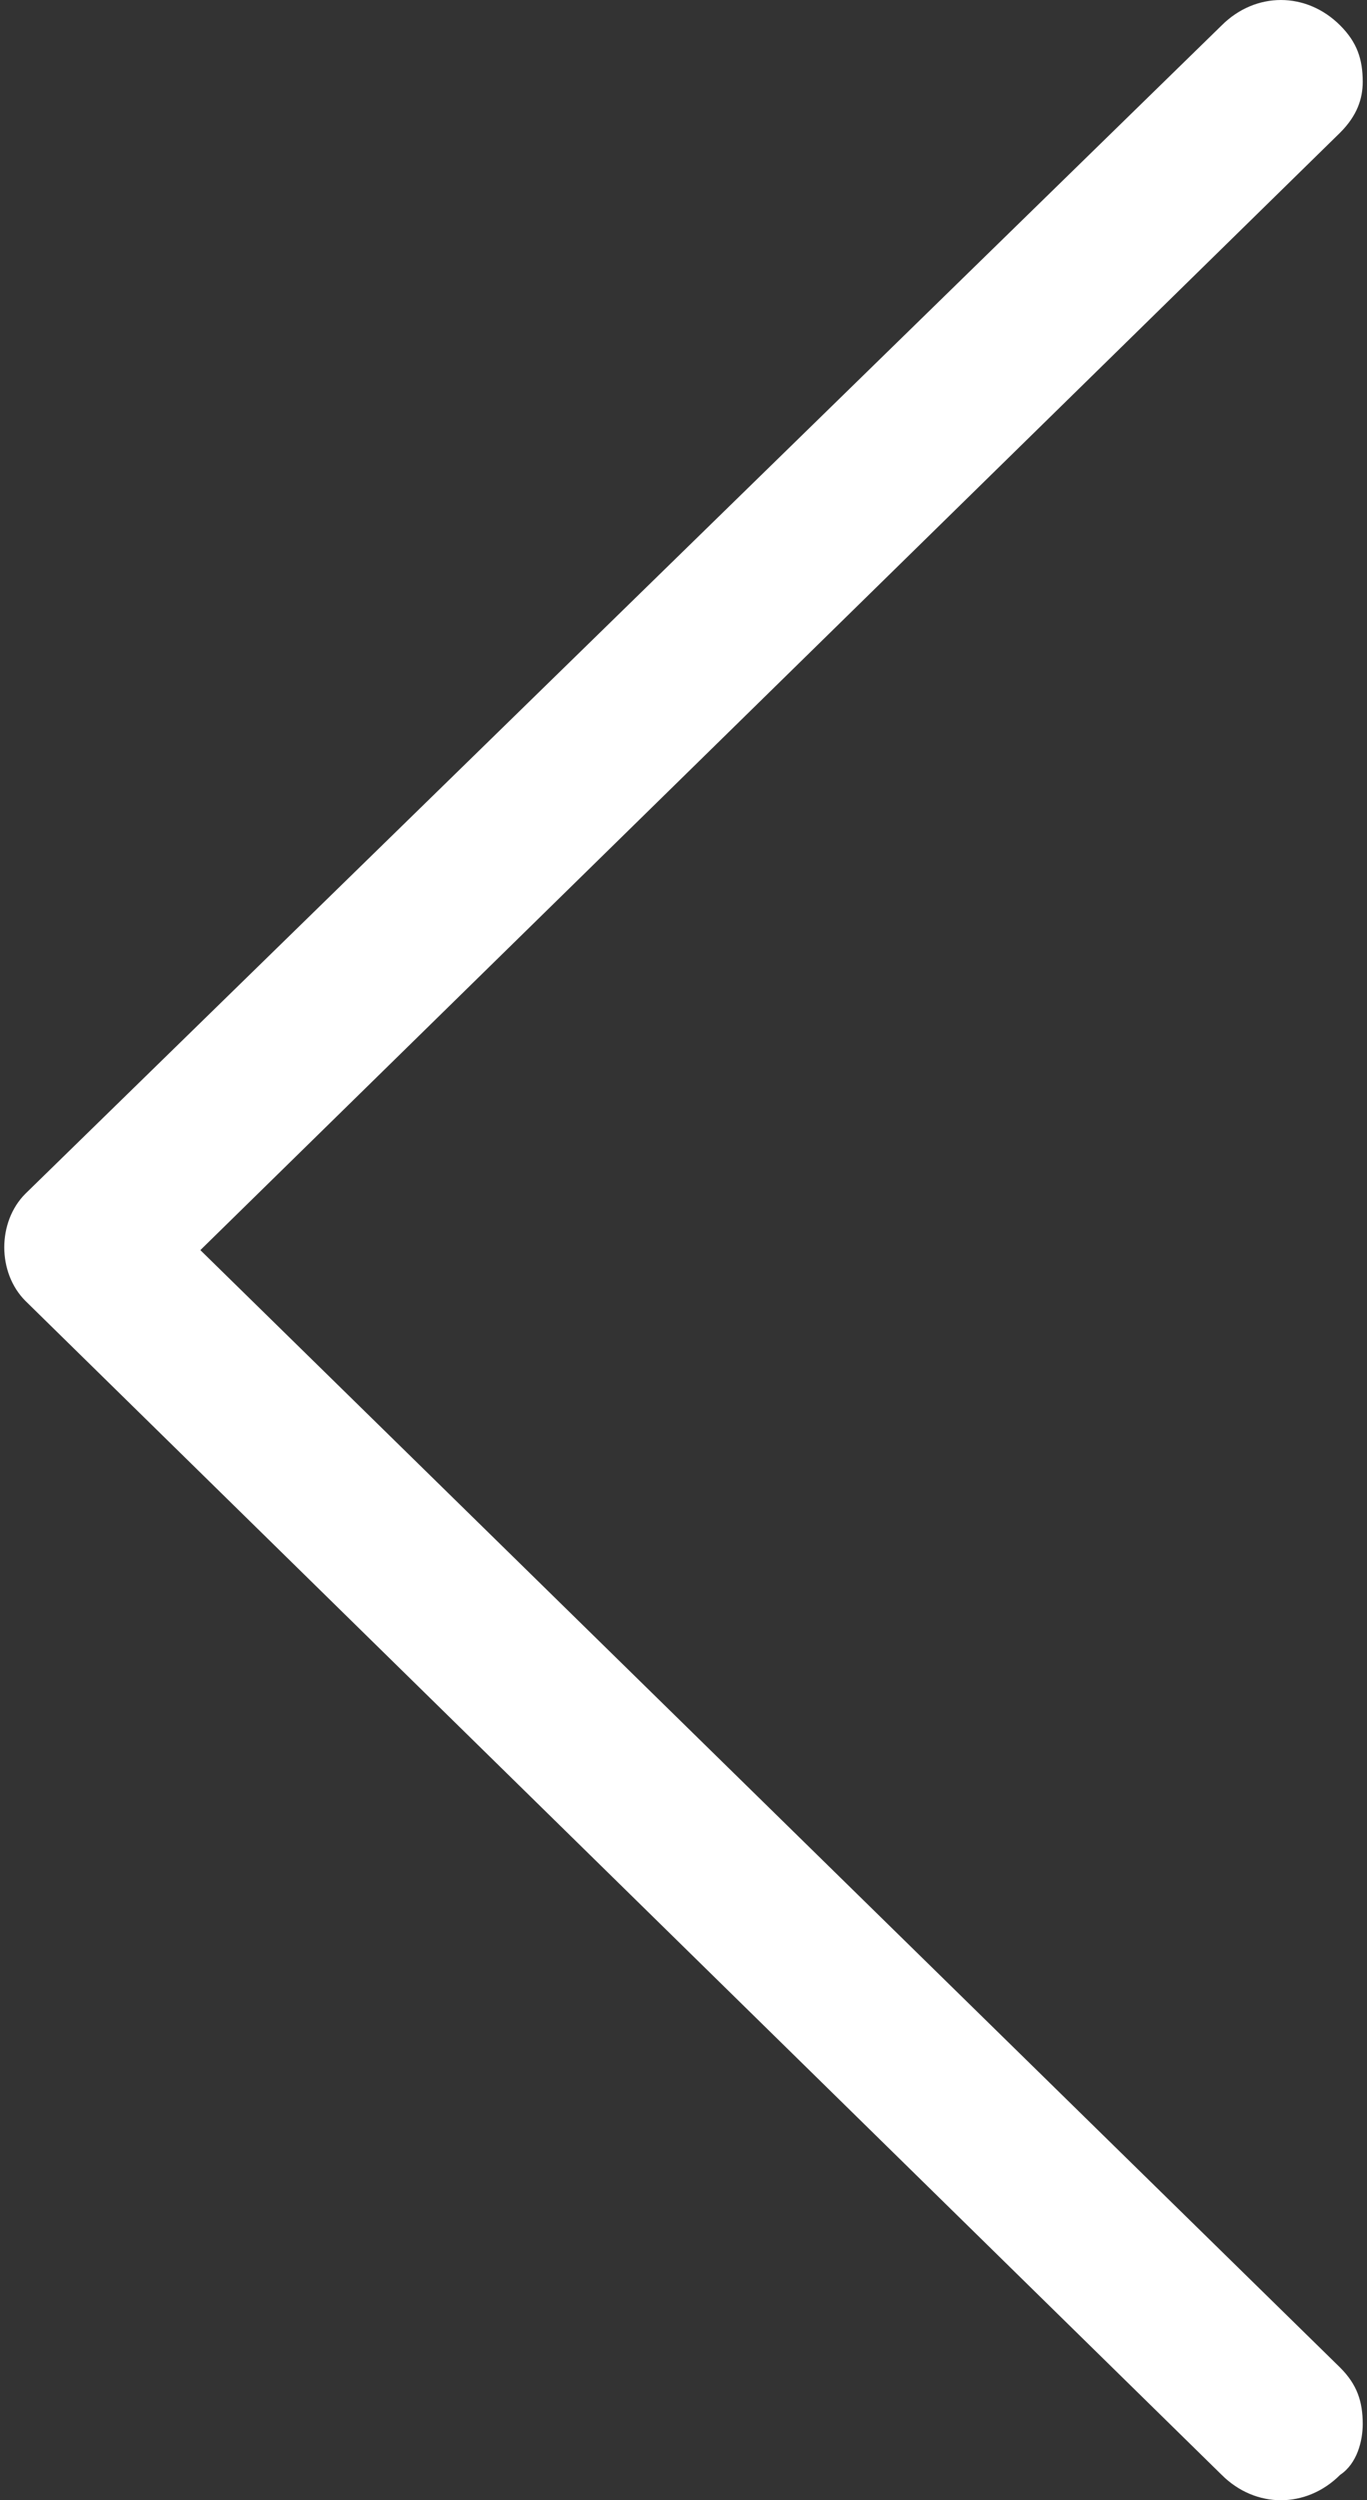 <!-- Generated by IcoMoon.io -->
<svg version="1.1" xmlns="http://www.w3.org/2000/svg" width="280" height="512" viewBox="0 0 280 512">
<rect x="0" y="0" width="280" height="512" fill="#333333" stroke="none"/>
<title></title>
<style type="text/css">
	path{fill:#fff;}
</style>
<g id="icomoon-ignore">
</g>
<path d="M250.23 506.799c6.934 6.934 17.336 6.934 24.271 0 3.467-2.312 4.623-6.934 4.623-10.401 0-4.623-1.156-8.090-4.623-11.558l-233.463-228.84 233.463-228.84c3.467-3.468 4.623-6.934 4.623-10.401 0-4.623-1.156-8.090-4.623-11.557-6.934-6.934-17.336-6.934-24.271 0l-245.020 239.242c-5.779 5.779-5.779 16.18 0 21.96l245.020 240.397z"></path>
</svg>
